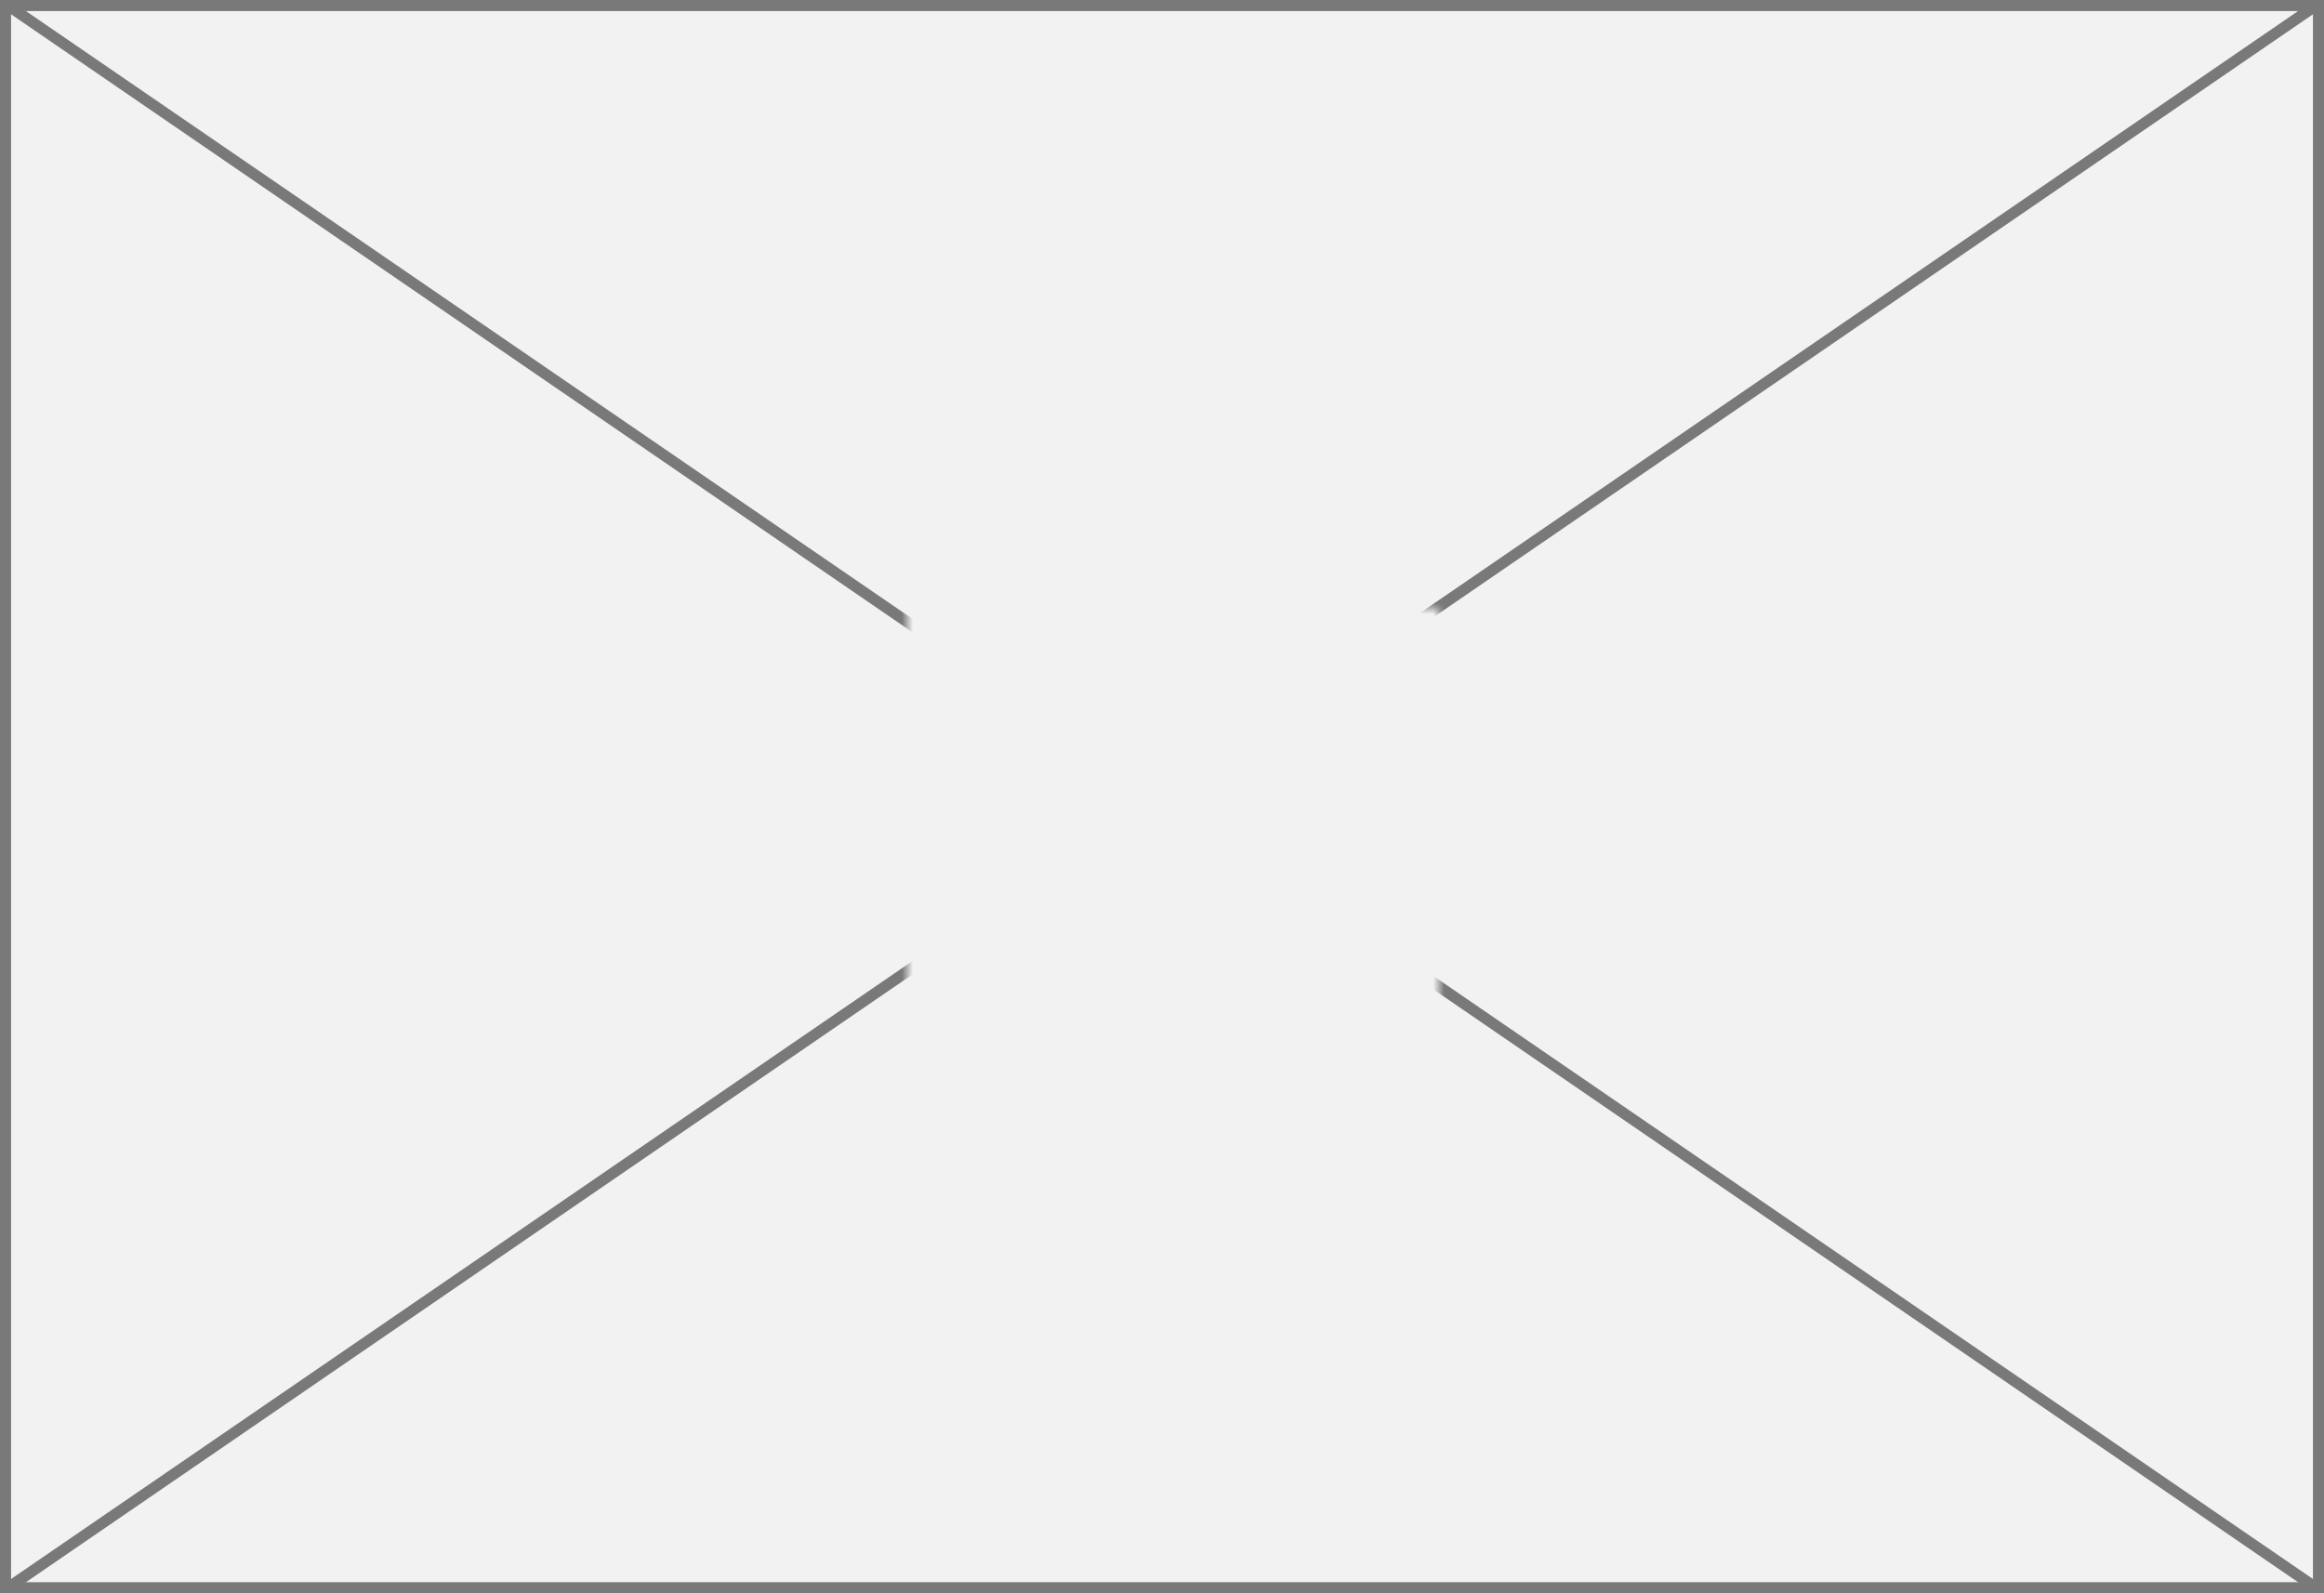 ﻿<?xml version="1.0" encoding="utf-8"?>
<svg version="1.1" xmlns:xlink="http://www.w3.org/1999/xlink" width="210px" height="144px" xmlns="http://www.w3.org/2000/svg">
  <rect width="100%" height="100%" fill="#333333" stroke="none"/>
  <defs>
    <mask fill="white" id="clip114">
      <path d="M 2464 354  L 2512 354  L 2512 390  L 2464 390  Z M 2382 299  L 2592 299  L 2592 443  L 2382 443  Z " fill-rule="evenodd" />
    </mask>
  </defs>
  <g transform="matrix(1 0 0 1 -2382 -299 )">
    <path d="M 2382.5 299.5  L 2591.5 299.5  L 2591.5 442.5  L 2382.5 442.5  L 2382.5 299.5  Z " fill-rule="nonzero" fill="#f2f2f2" stroke="none" />
    <path d="M 2382.5 299.5  L 2591.5 299.5  L 2591.5 442.5  L 2382.5 442.5  L 2382.5 299.5  Z " stroke-width="1" stroke="#797979" fill="none" />
    <path d="M 2382.601 299.412  L 2591.399 442.588  M 2591.399 299.412  L 2382.601 442.588  " stroke-width="1" stroke="#797979" fill="none" mask="url(#clip114)" />
  </g>
</svg>